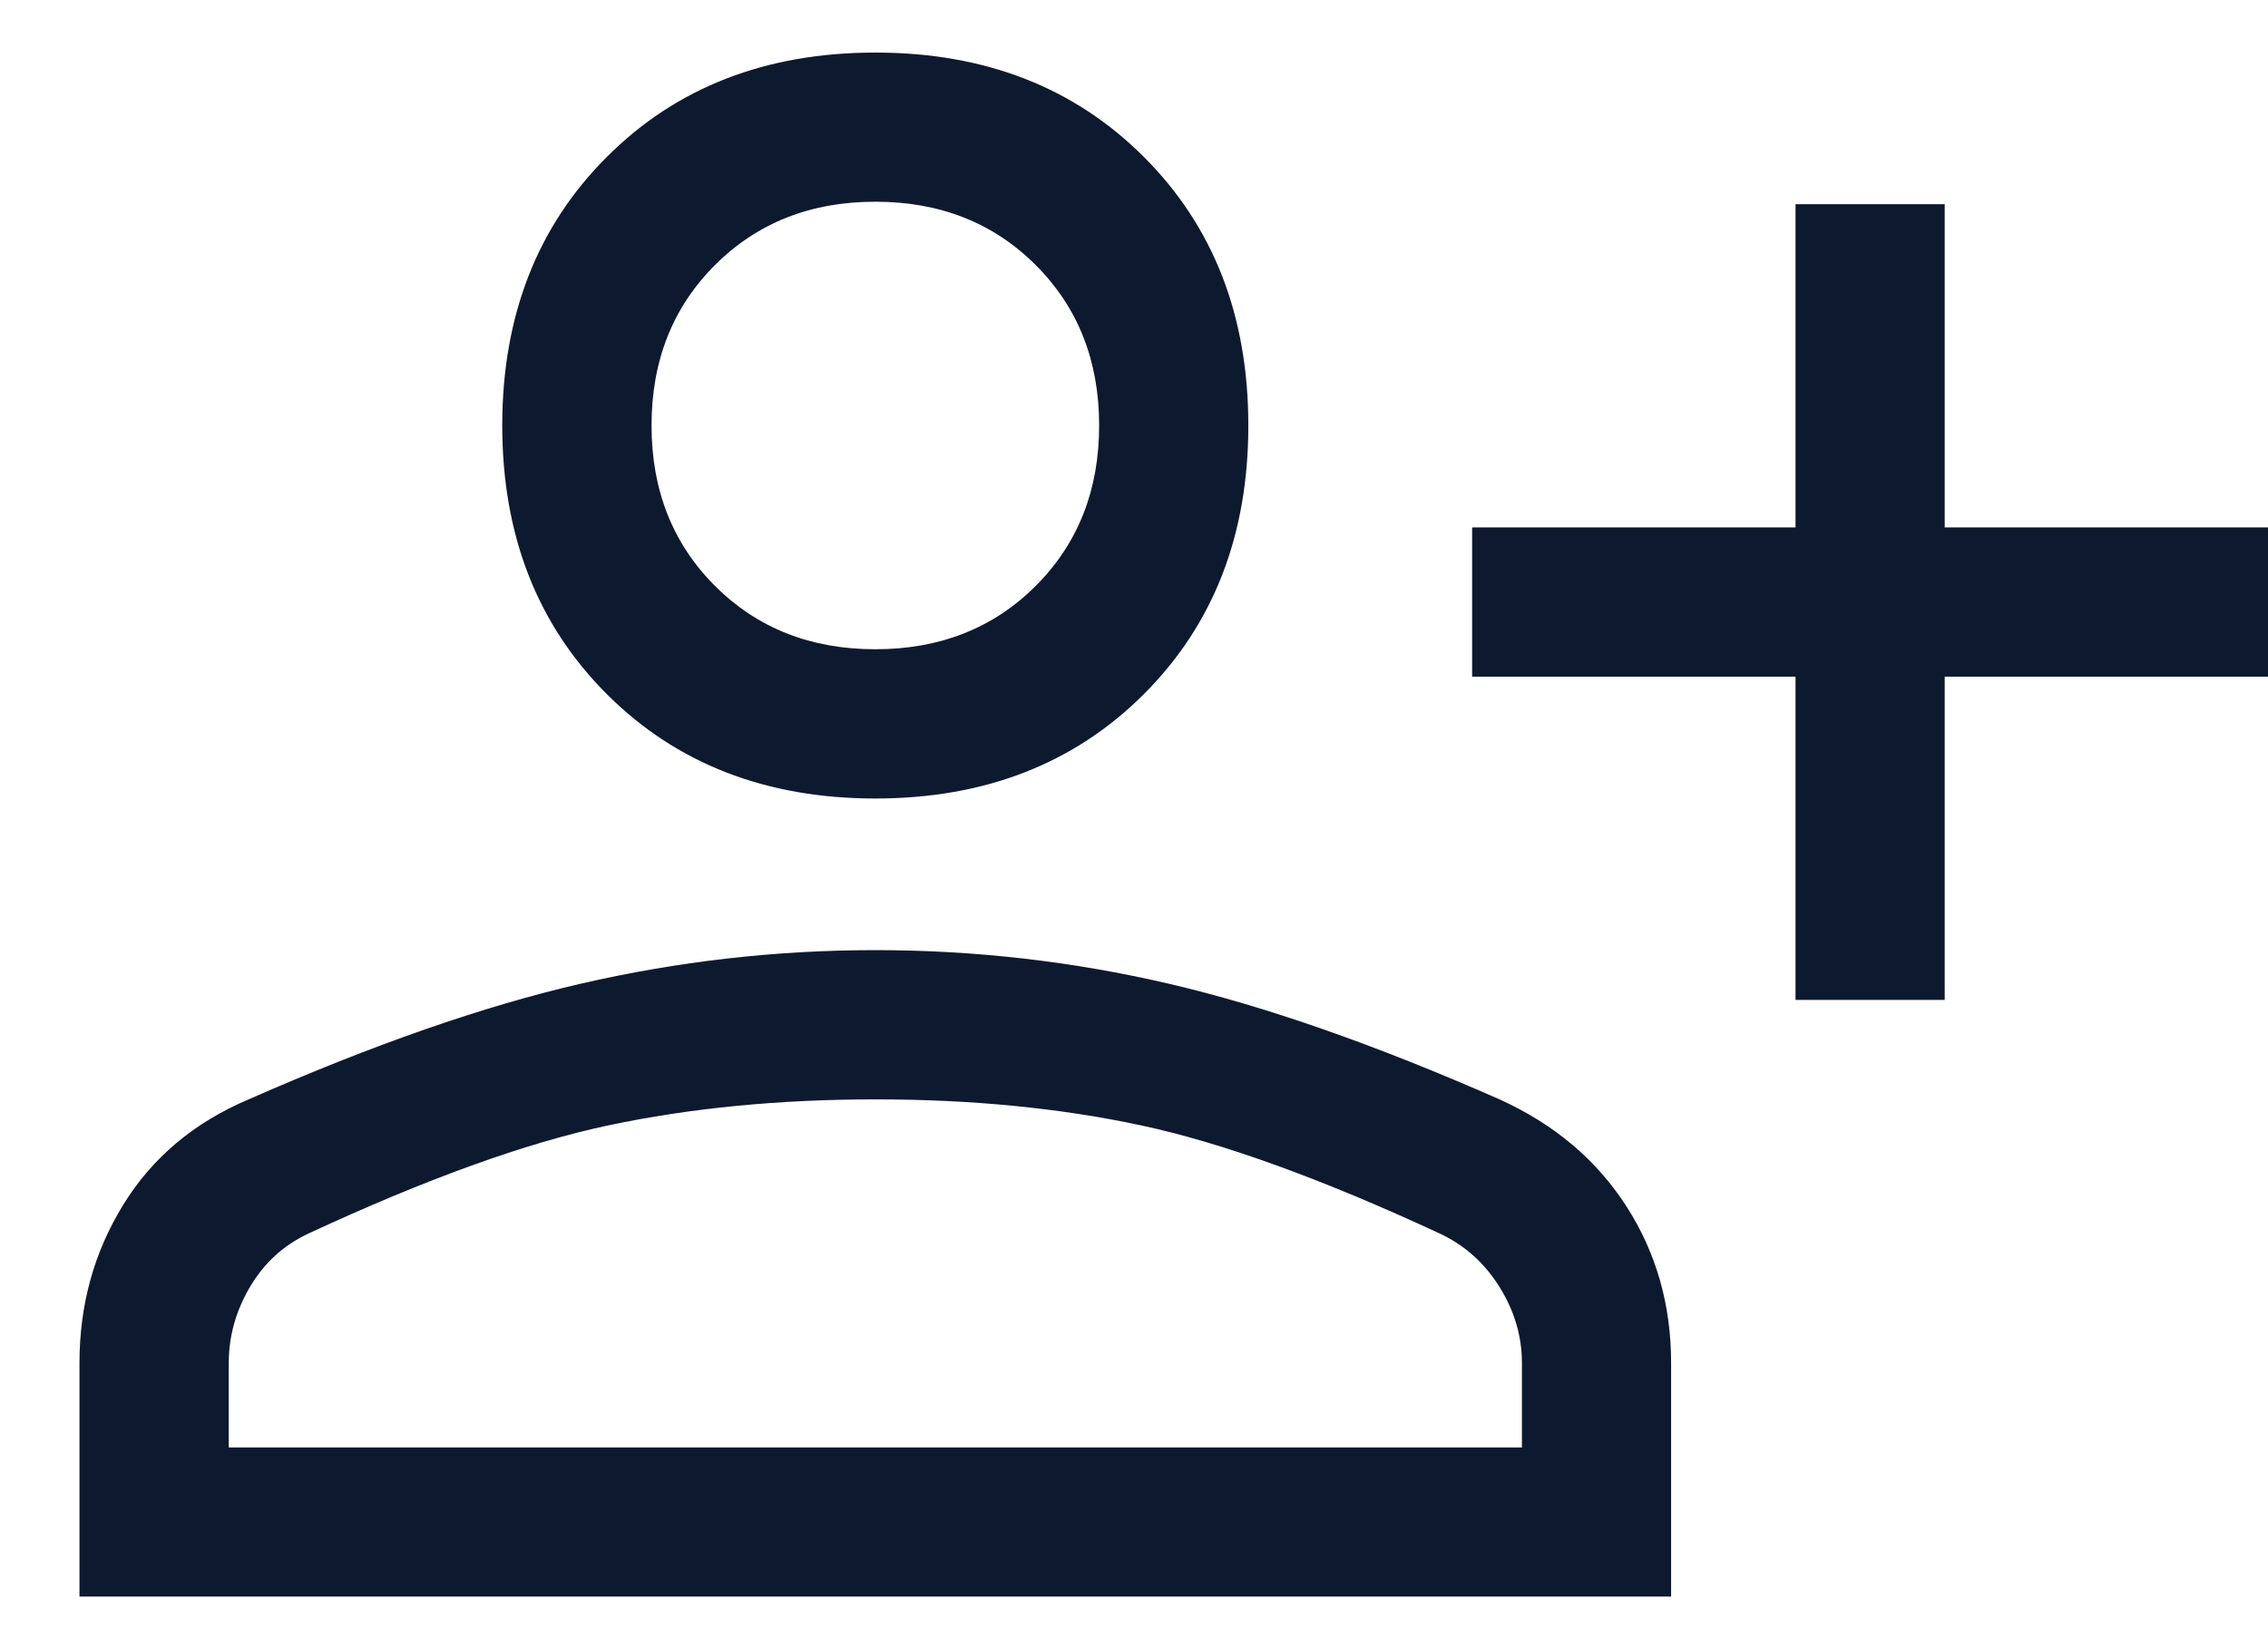 <svg width="22" height="16" viewBox="0 0 22 16" fill="none" xmlns="http://www.w3.org/2000/svg">
<path d="M17.417 9.701V6.565H14.28V5.117H17.417V1.981H18.864V5.117H22V6.565H18.864V9.701H17.417ZM8.491 7.747C7.43 7.747 6.561 7.409 5.886 6.734C5.21 6.058 4.872 5.19 4.872 4.128C4.872 3.067 5.21 2.198 5.886 1.523C6.561 0.847 7.43 0.51 8.491 0.51C9.552 0.51 10.421 0.847 11.096 1.523C11.772 2.198 12.109 3.067 12.109 4.128C12.109 5.19 11.772 6.058 11.096 6.734C10.421 7.409 9.552 7.747 8.491 7.747V7.747ZM0.771 15.49V13.223C0.771 12.66 0.912 12.149 1.194 11.691C1.475 11.233 1.881 10.891 2.412 10.666C3.618 10.135 4.692 9.761 5.632 9.544C6.573 9.327 7.526 9.218 8.491 9.218C9.456 9.218 10.405 9.327 11.338 9.544C12.27 9.761 13.34 10.135 14.546 10.666C15.077 10.907 15.487 11.253 15.776 11.703C16.066 12.153 16.21 12.66 16.21 13.223V15.49H0.771ZM2.219 14.043H14.763V13.223C14.763 12.965 14.691 12.72 14.546 12.487C14.401 12.254 14.208 12.081 13.967 11.968C12.825 11.438 11.86 11.088 11.072 10.919C10.284 10.75 9.424 10.666 8.491 10.666C7.558 10.666 6.694 10.75 5.898 10.919C5.102 11.088 4.133 11.438 2.991 11.968C2.75 12.081 2.561 12.254 2.424 12.487C2.287 12.72 2.219 12.965 2.219 13.223V14.043ZM8.491 6.299C9.118 6.299 9.637 6.094 10.047 5.684C10.457 5.274 10.662 4.755 10.662 4.128C10.662 3.501 10.457 2.982 10.047 2.572C9.637 2.162 9.118 1.957 8.491 1.957C7.864 1.957 7.345 2.162 6.935 2.572C6.525 2.982 6.32 3.501 6.32 4.128C6.32 4.755 6.525 5.274 6.935 5.684C7.345 6.094 7.864 6.299 8.491 6.299Z" fill="#0D192E"/>
</svg>
